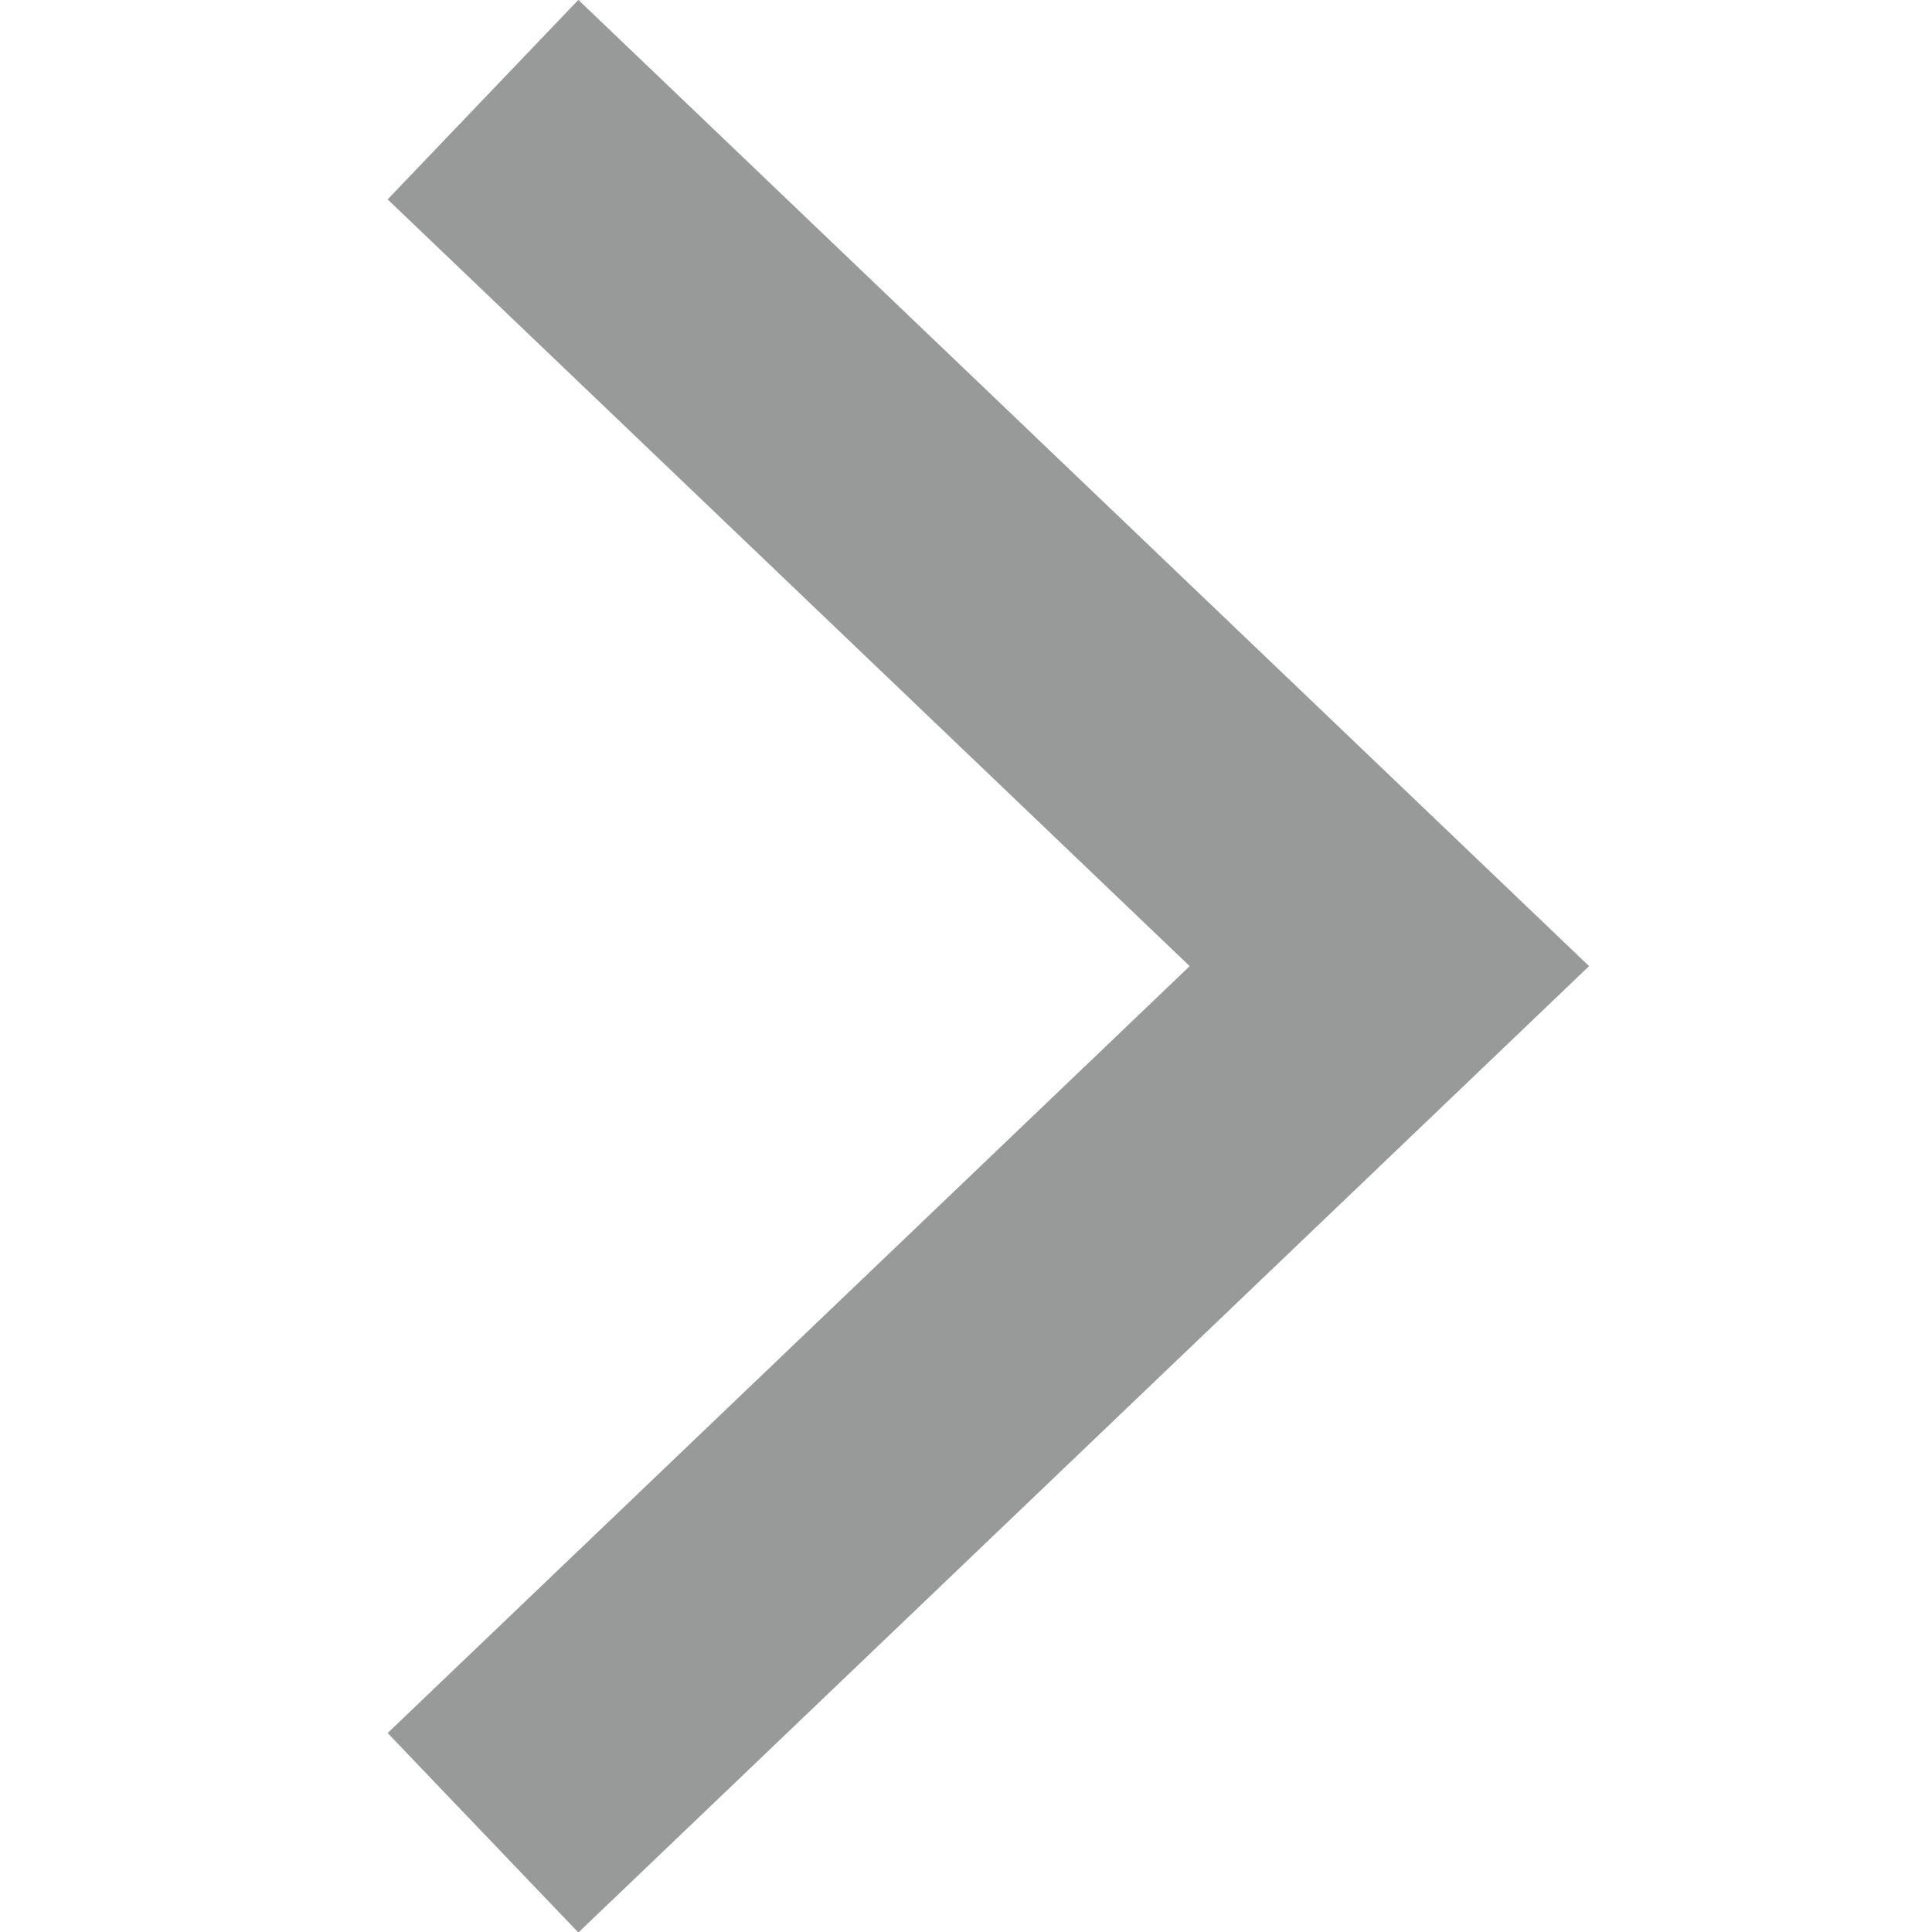 <svg xmlns="http://www.w3.org/2000/svg" class="chevron__chevron--2zNRX chevron__left--2pdho" viewBox="0 0 7 14" width="15"  height="15" ><g fill="#111111"><path d="M-0.000,13.281 L6.568,7.001 L-0.000,0.722 " fill="none" stroke="#989999" stroke-width="2px"></path></g></svg>